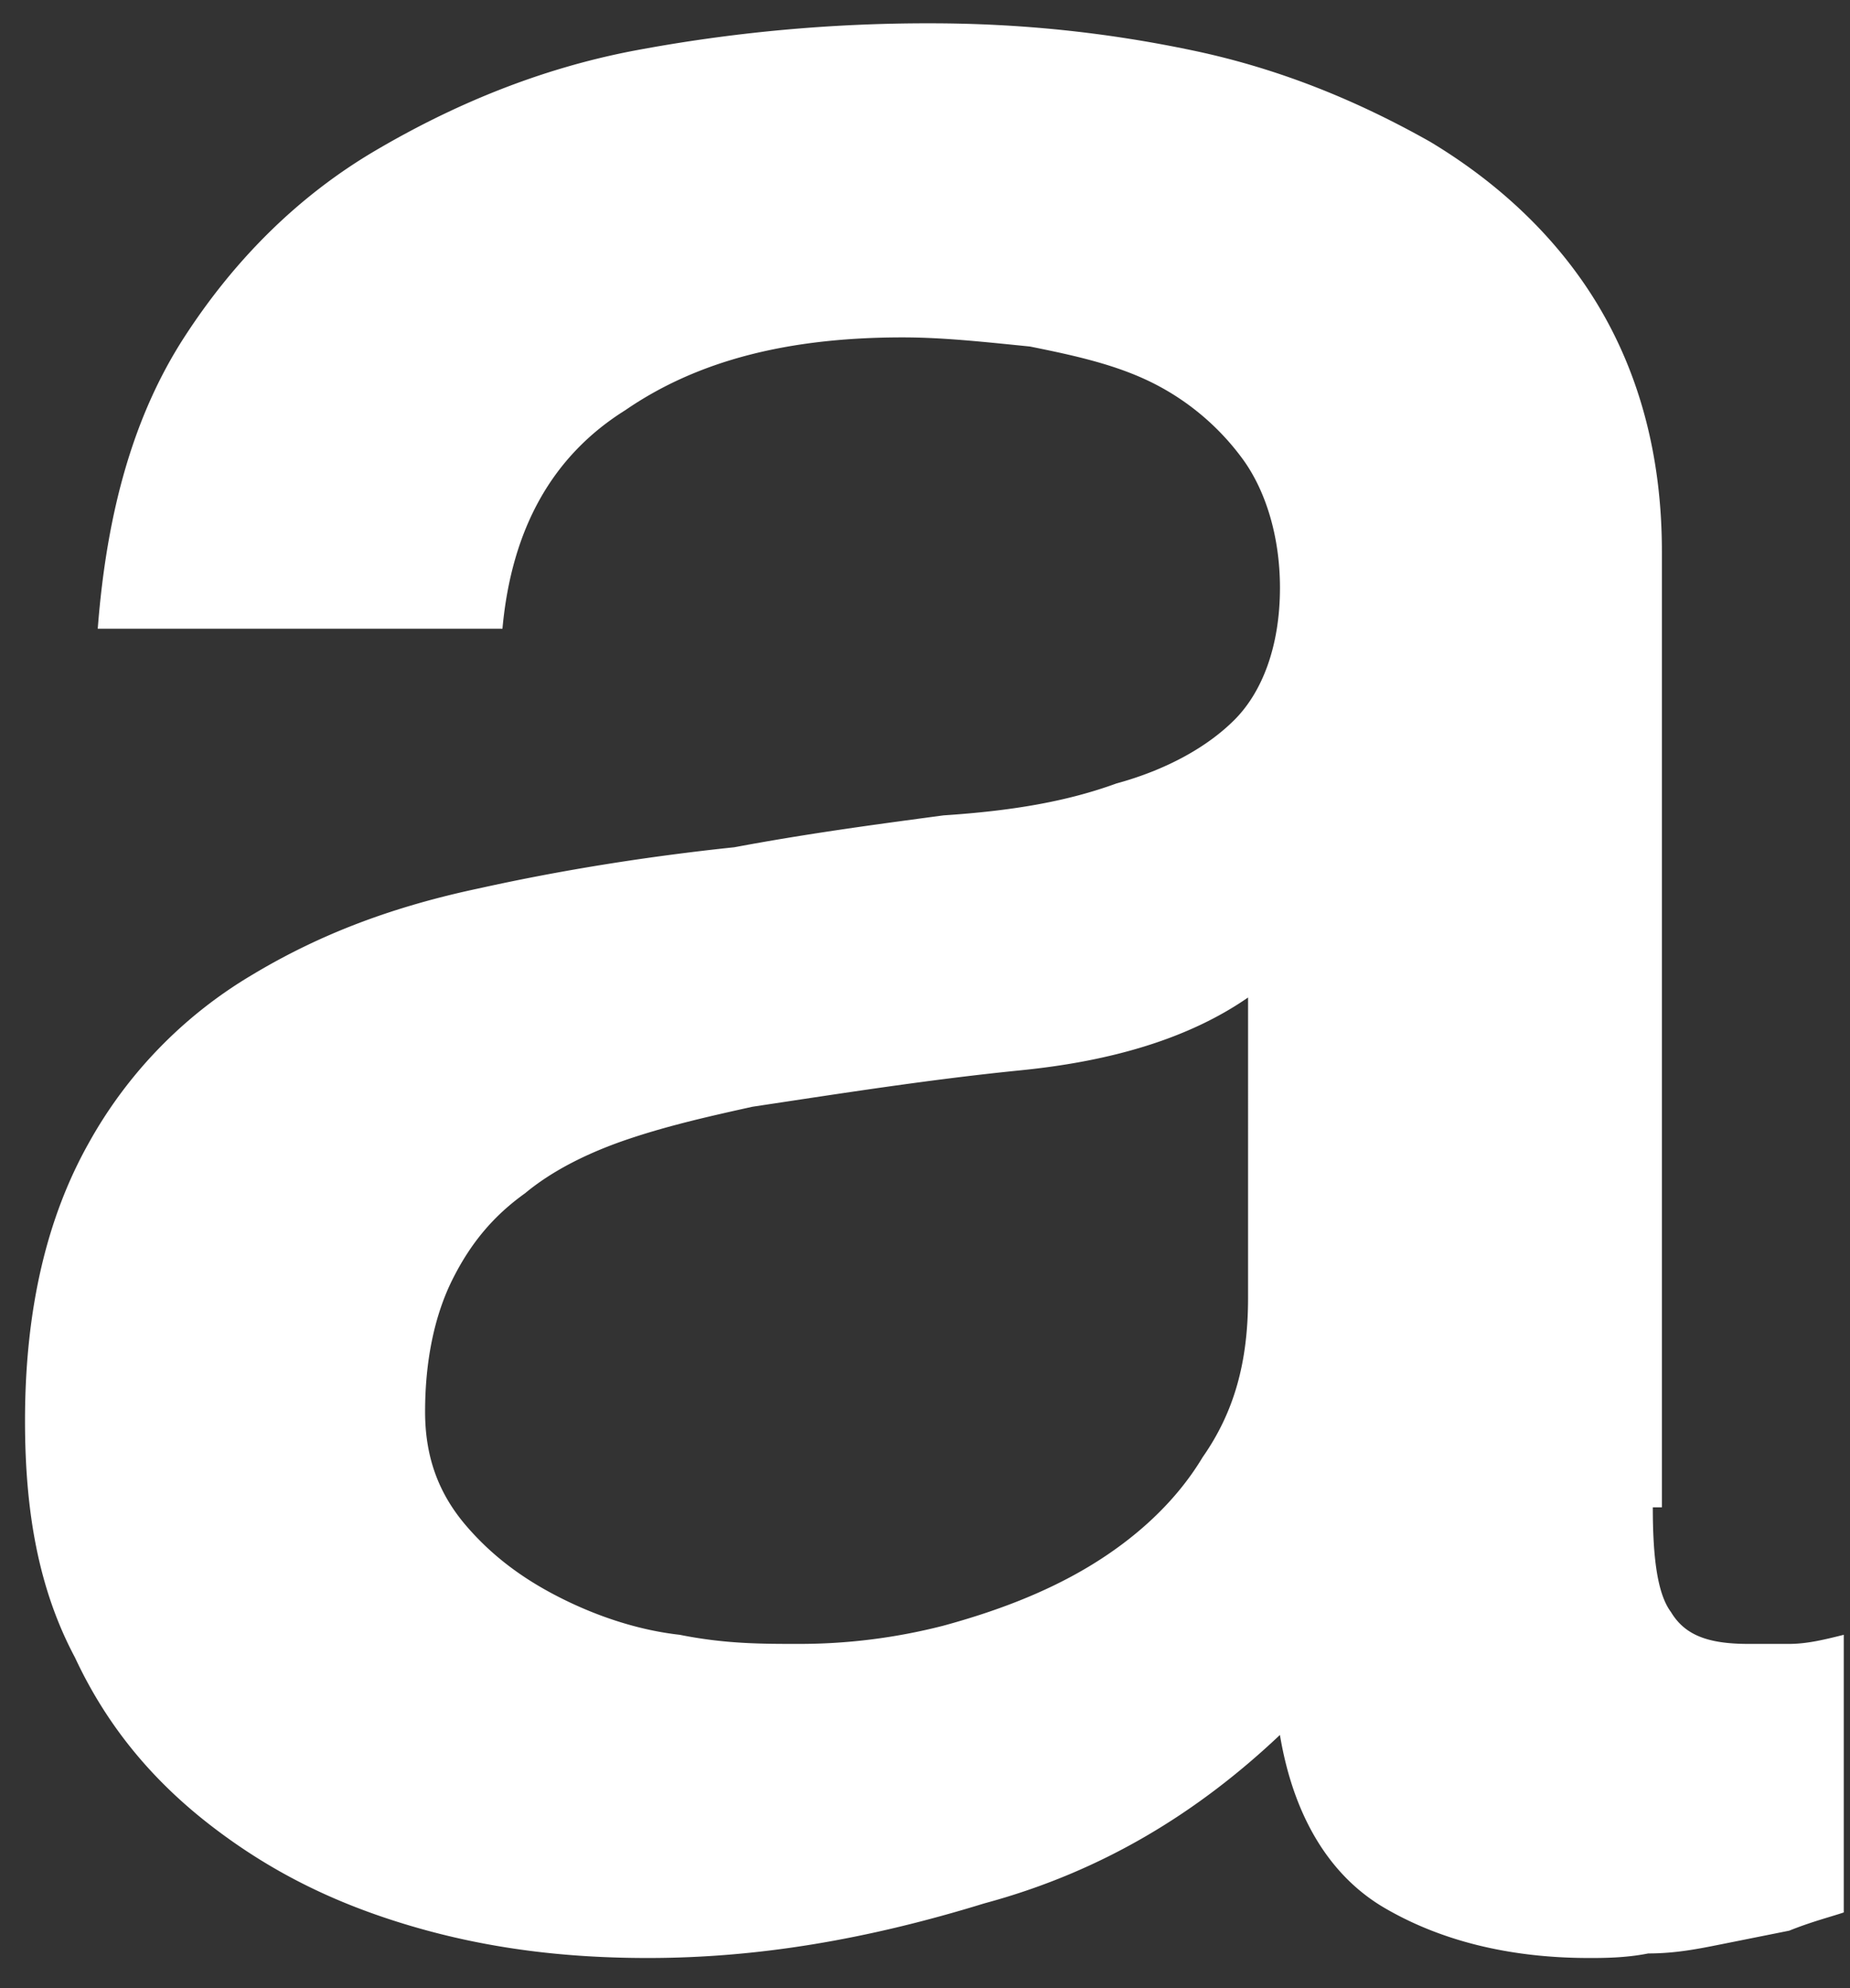 <svg width="54" height="58" fill="none" xmlns="http://www.w3.org/2000/svg"><rect width="100%" height="100%" fill="#333333" stroke="none"/><path d="M48.244 43.973c0 1.461.132 2.524.53 3.055.399.664 1.062.93 2.257.93h1.194c.531 0 1.062-.133 1.593-.266v8.1c-.398.134-.93.266-1.593.532l-1.99.398c-.664.133-1.328.266-2.124.266-.664.133-1.327.133-1.725.133-2.39 0-4.38-.531-5.973-1.461s-2.654-2.656-3.053-5.046c-2.389 2.257-5.176 3.984-8.627 4.913-3.45 1.063-6.636 1.594-9.82 1.594-2.39 0-4.646-.266-6.902-.93-2.257-.664-4.115-1.593-5.84-2.921-1.725-1.328-3.053-2.922-3.982-4.914C1.127 46.364.73 44.106.73 41.45c0-3.32.664-5.976 1.858-8.1a13.071 13.071 0 014.778-4.914c1.991-1.196 4.115-1.992 6.636-2.524 2.39-.53 4.911-.93 7.433-1.195 2.123-.398 4.114-.664 6.105-.93 1.99-.132 3.584-.398 5.044-.93 1.46-.398 2.654-1.061 3.45-1.858.797-.797 1.327-2.125 1.327-3.852 0-1.46-.398-2.788-1.061-3.718a7.314 7.314 0 00-2.655-2.258c-1.061-.53-2.256-.796-3.583-1.062-1.328-.133-2.522-.266-3.716-.266-3.319 0-5.973.664-8.096 2.125-2.124 1.328-3.318 3.453-3.584 6.375H2.853c.265-3.453 1.062-6.242 2.522-8.5 1.46-2.257 3.318-4.117 5.574-5.445 2.256-1.328 4.778-2.39 7.565-2.921A46.332 46.332 0 0127.141.68c2.654 0 5.176.266 7.698.797 2.521.531 4.778 1.46 6.901 2.656 1.991 1.195 3.716 2.789 4.91 4.78 1.195 1.993 1.859 4.383 1.859 7.172v27.888h-.265zM36.43 29.1c-1.725 1.195-3.981 1.859-6.636 2.124-2.654.266-5.176.664-7.83 1.063-1.195.265-2.39.531-3.584.93-1.194.398-2.256.93-3.052 1.593-.93.664-1.593 1.46-2.124 2.523-.53 1.063-.796 2.39-.796 3.852 0 1.328.398 2.39 1.194 3.32.797.93 1.726 1.593 2.787 2.124 1.062.532 2.257.93 3.451 1.063 1.327.266 2.39.266 3.451.266a16.87 16.87 0 004.247-.532c1.46-.398 2.92-.93 4.247-1.726 1.327-.797 2.522-1.86 3.318-3.187.93-1.328 1.327-2.79 1.327-4.648V29.1z" fill="#fff"/></svg>